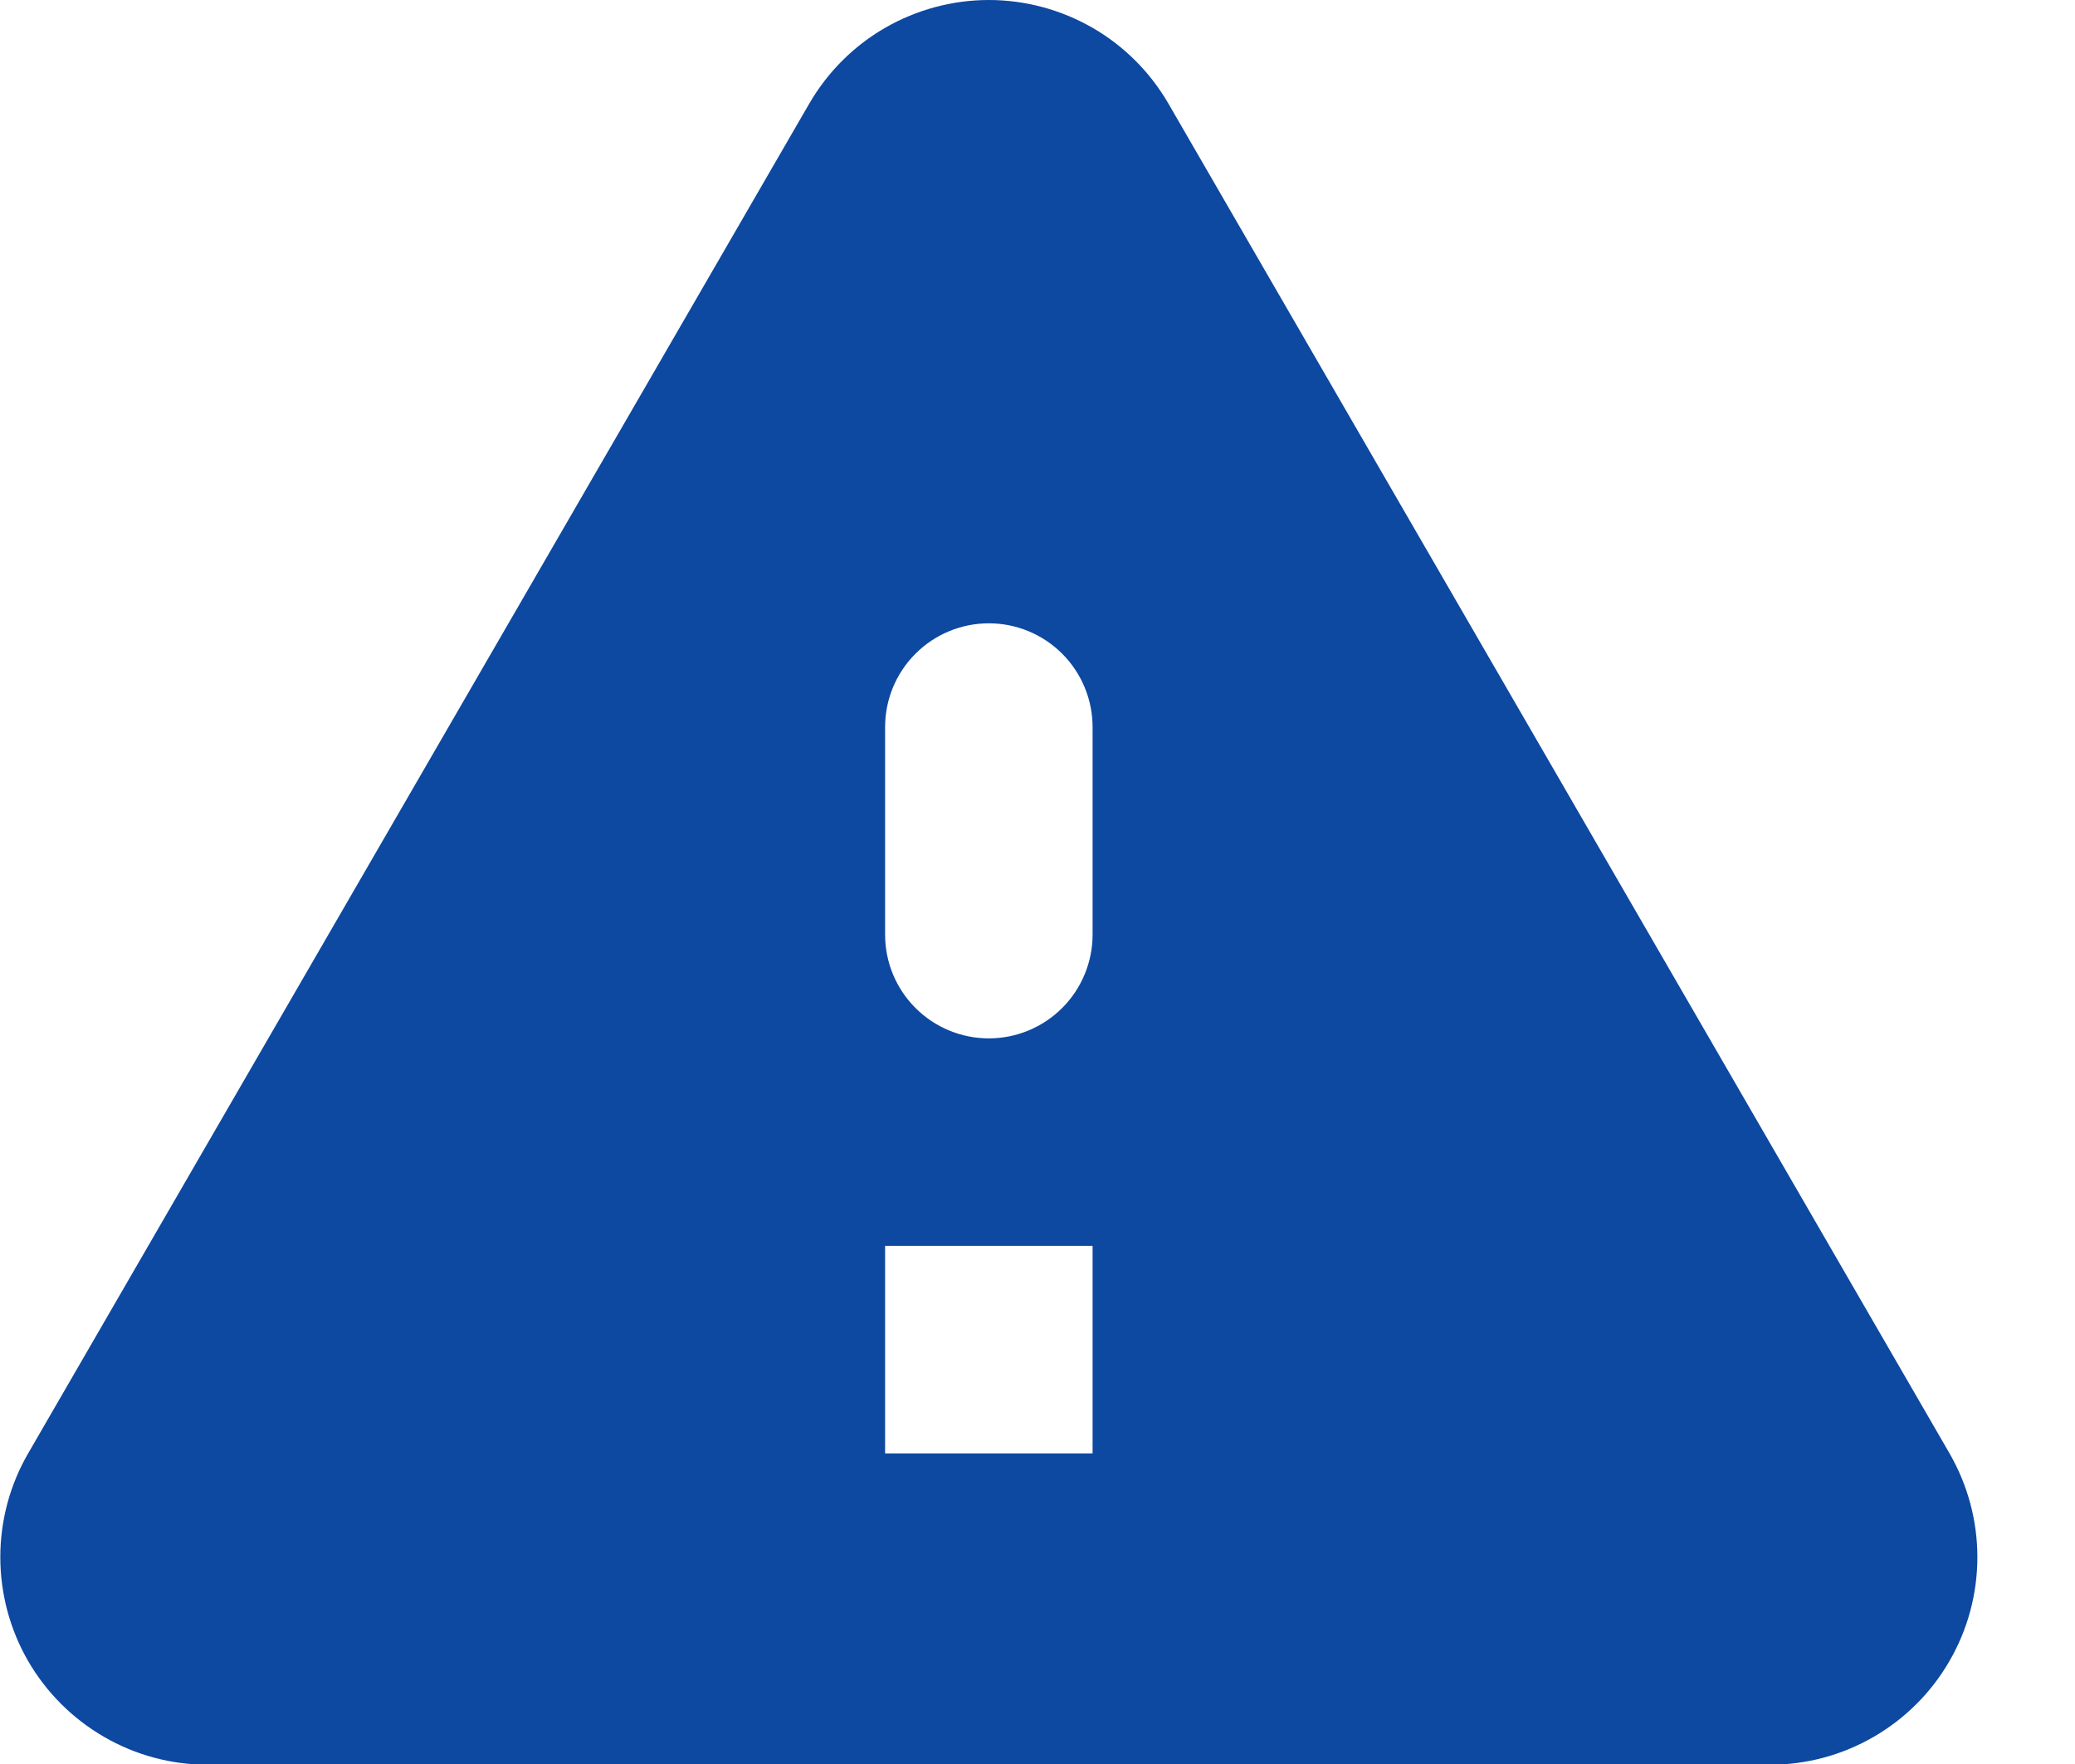 <svg width="20" height="17" viewBox="0 0 20 17" fill="none" xmlns="http://www.w3.org/2000/svg">
<path d="M2.001 17.007H17.061C17.412 17.007 17.756 16.914 18.06 16.738C18.364 16.562 18.616 16.31 18.791 16.006C18.967 15.702 19.059 15.357 19.059 15.006C19.059 14.655 18.966 14.311 18.791 14.007L11.261 0.997C11.085 0.694 10.833 0.442 10.529 0.267C10.226 0.093 9.881 0 9.531 0C9.181 0 8.836 0.093 8.533 0.267C8.229 0.442 7.977 0.694 7.801 0.997L0.271 14.007C0.095 14.311 0.003 14.655 0.003 15.006C0.003 15.357 0.095 15.702 0.27 16.006C0.446 16.31 0.698 16.562 1.002 16.738C1.305 16.914 1.65 17.007 2.001 17.007ZM9.531 10.007C9.266 10.007 9.011 9.902 8.824 9.714C8.636 9.527 8.531 9.272 8.531 9.007V7.007C8.531 6.742 8.636 6.487 8.824 6.3C9.011 6.112 9.266 6.007 9.531 6.007C9.796 6.007 10.05 6.112 10.238 6.3C10.425 6.487 10.531 6.742 10.531 7.007V9.007C10.531 9.272 10.425 9.527 10.238 9.714C10.05 9.902 9.796 10.007 9.531 10.007ZM10.531 14.007H8.531V12.007H10.531V14.007Z" fill="#0D48A1"/>
</svg>
